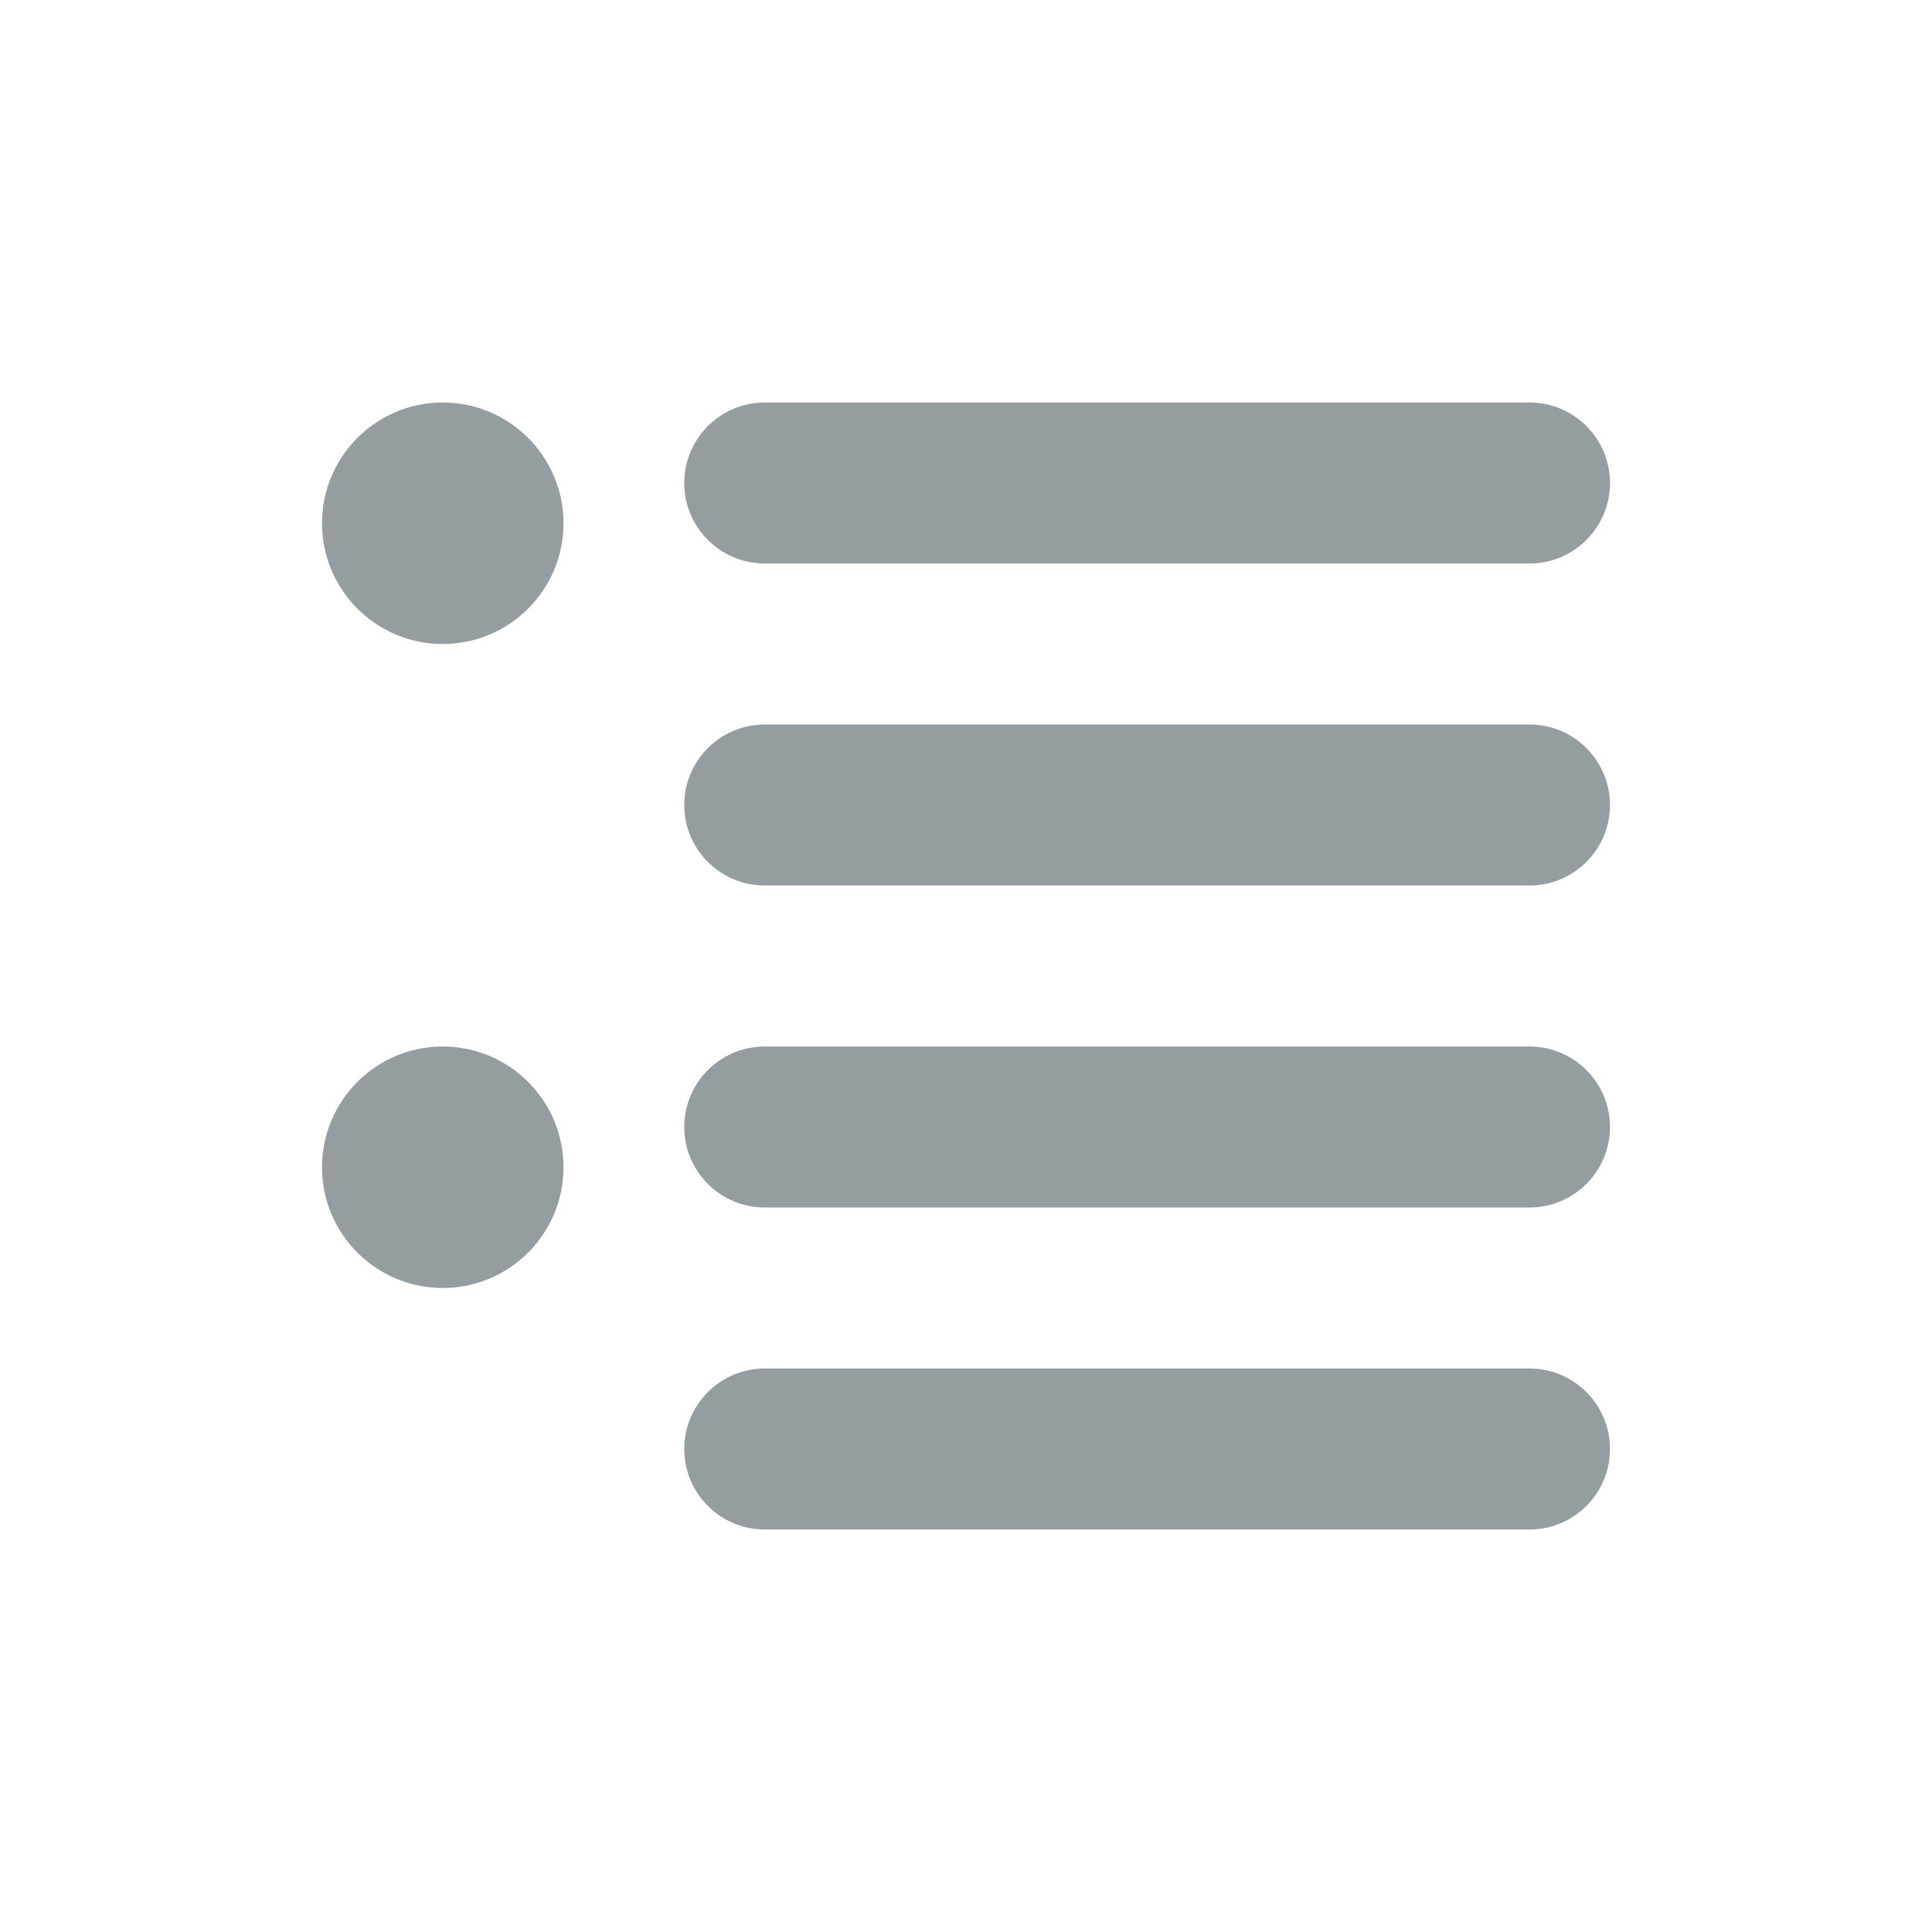 <?xml version="1.0" encoding="UTF-8"?>
<svg width="24px" height="24px" viewBox="0 0 24 24" version="1.1" xmlns="http://www.w3.org/2000/svg" xmlns:xlink="http://www.w3.org/1999/xlink">
    <!-- Generator: Sketch 44.1 (41455) - http://www.bohemiancoding.com/sketch -->
    <title>activity</title>
    <desc>Created with Sketch.</desc>
    <defs></defs>
    <g id="16X16-Icons" stroke="none" stroke-width="1" fill="none" fill-rule="evenodd">
        <g id="activity" fill-rule="nonzero" fill="#959DA1">
            <g id="activity-md" transform="translate(3.5, 5)">
                <path d="M6,2 C5.448,2 5,1.552 5,1 C5,0.448 5.448,0 6,0 L15.5,0 C16.052,0 16.5,0.448 16.5,1 C16.5,1.552 16.052,2 15.5,2 L6,2 Z M6,6 C5.448,6 5,5.552 5,5 C5,4.448 5.448,4 6,4 L15.5,4 C16.052,4 16.5,4.448 16.5,5 C16.5,5.552 16.052,6 15.5,6 L6,6 Z M6,10 C5.448,10 5,9.552 5,9 C5,8.448 5.448,8 6,8 L15.5,8 C16.052,8 16.5,8.448 16.5,9 C16.5,9.552 16.052,10 15.5,10 L6,10 Z M6,14 C5.448,14 5,13.552 5,13 C5,12.448 5.448,12 6,12 L15.5,12 C16.052,12 16.5,12.448 16.5,13 C16.5,13.552 16.052,14 15.5,14 L6,14 Z M2,3 C1.172,3 0.5,2.328 0.5,1.5 C0.5,0.672 1.172,0 2,0 C2.828,0 3.5,0.672 3.5,1.5 C3.5,2.328 2.828,3 2,3 Z M2,11 C1.172,11 0.5,10.328 0.5,9.5 C0.5,8.672 1.172,8 2,8 C2.828,8 3.5,8.672 3.5,9.5 C3.5,10.328 2.828,11 2,11 Z" id="Combined-Shape"></path>
            </g>
        </g>
    </g>
</svg>